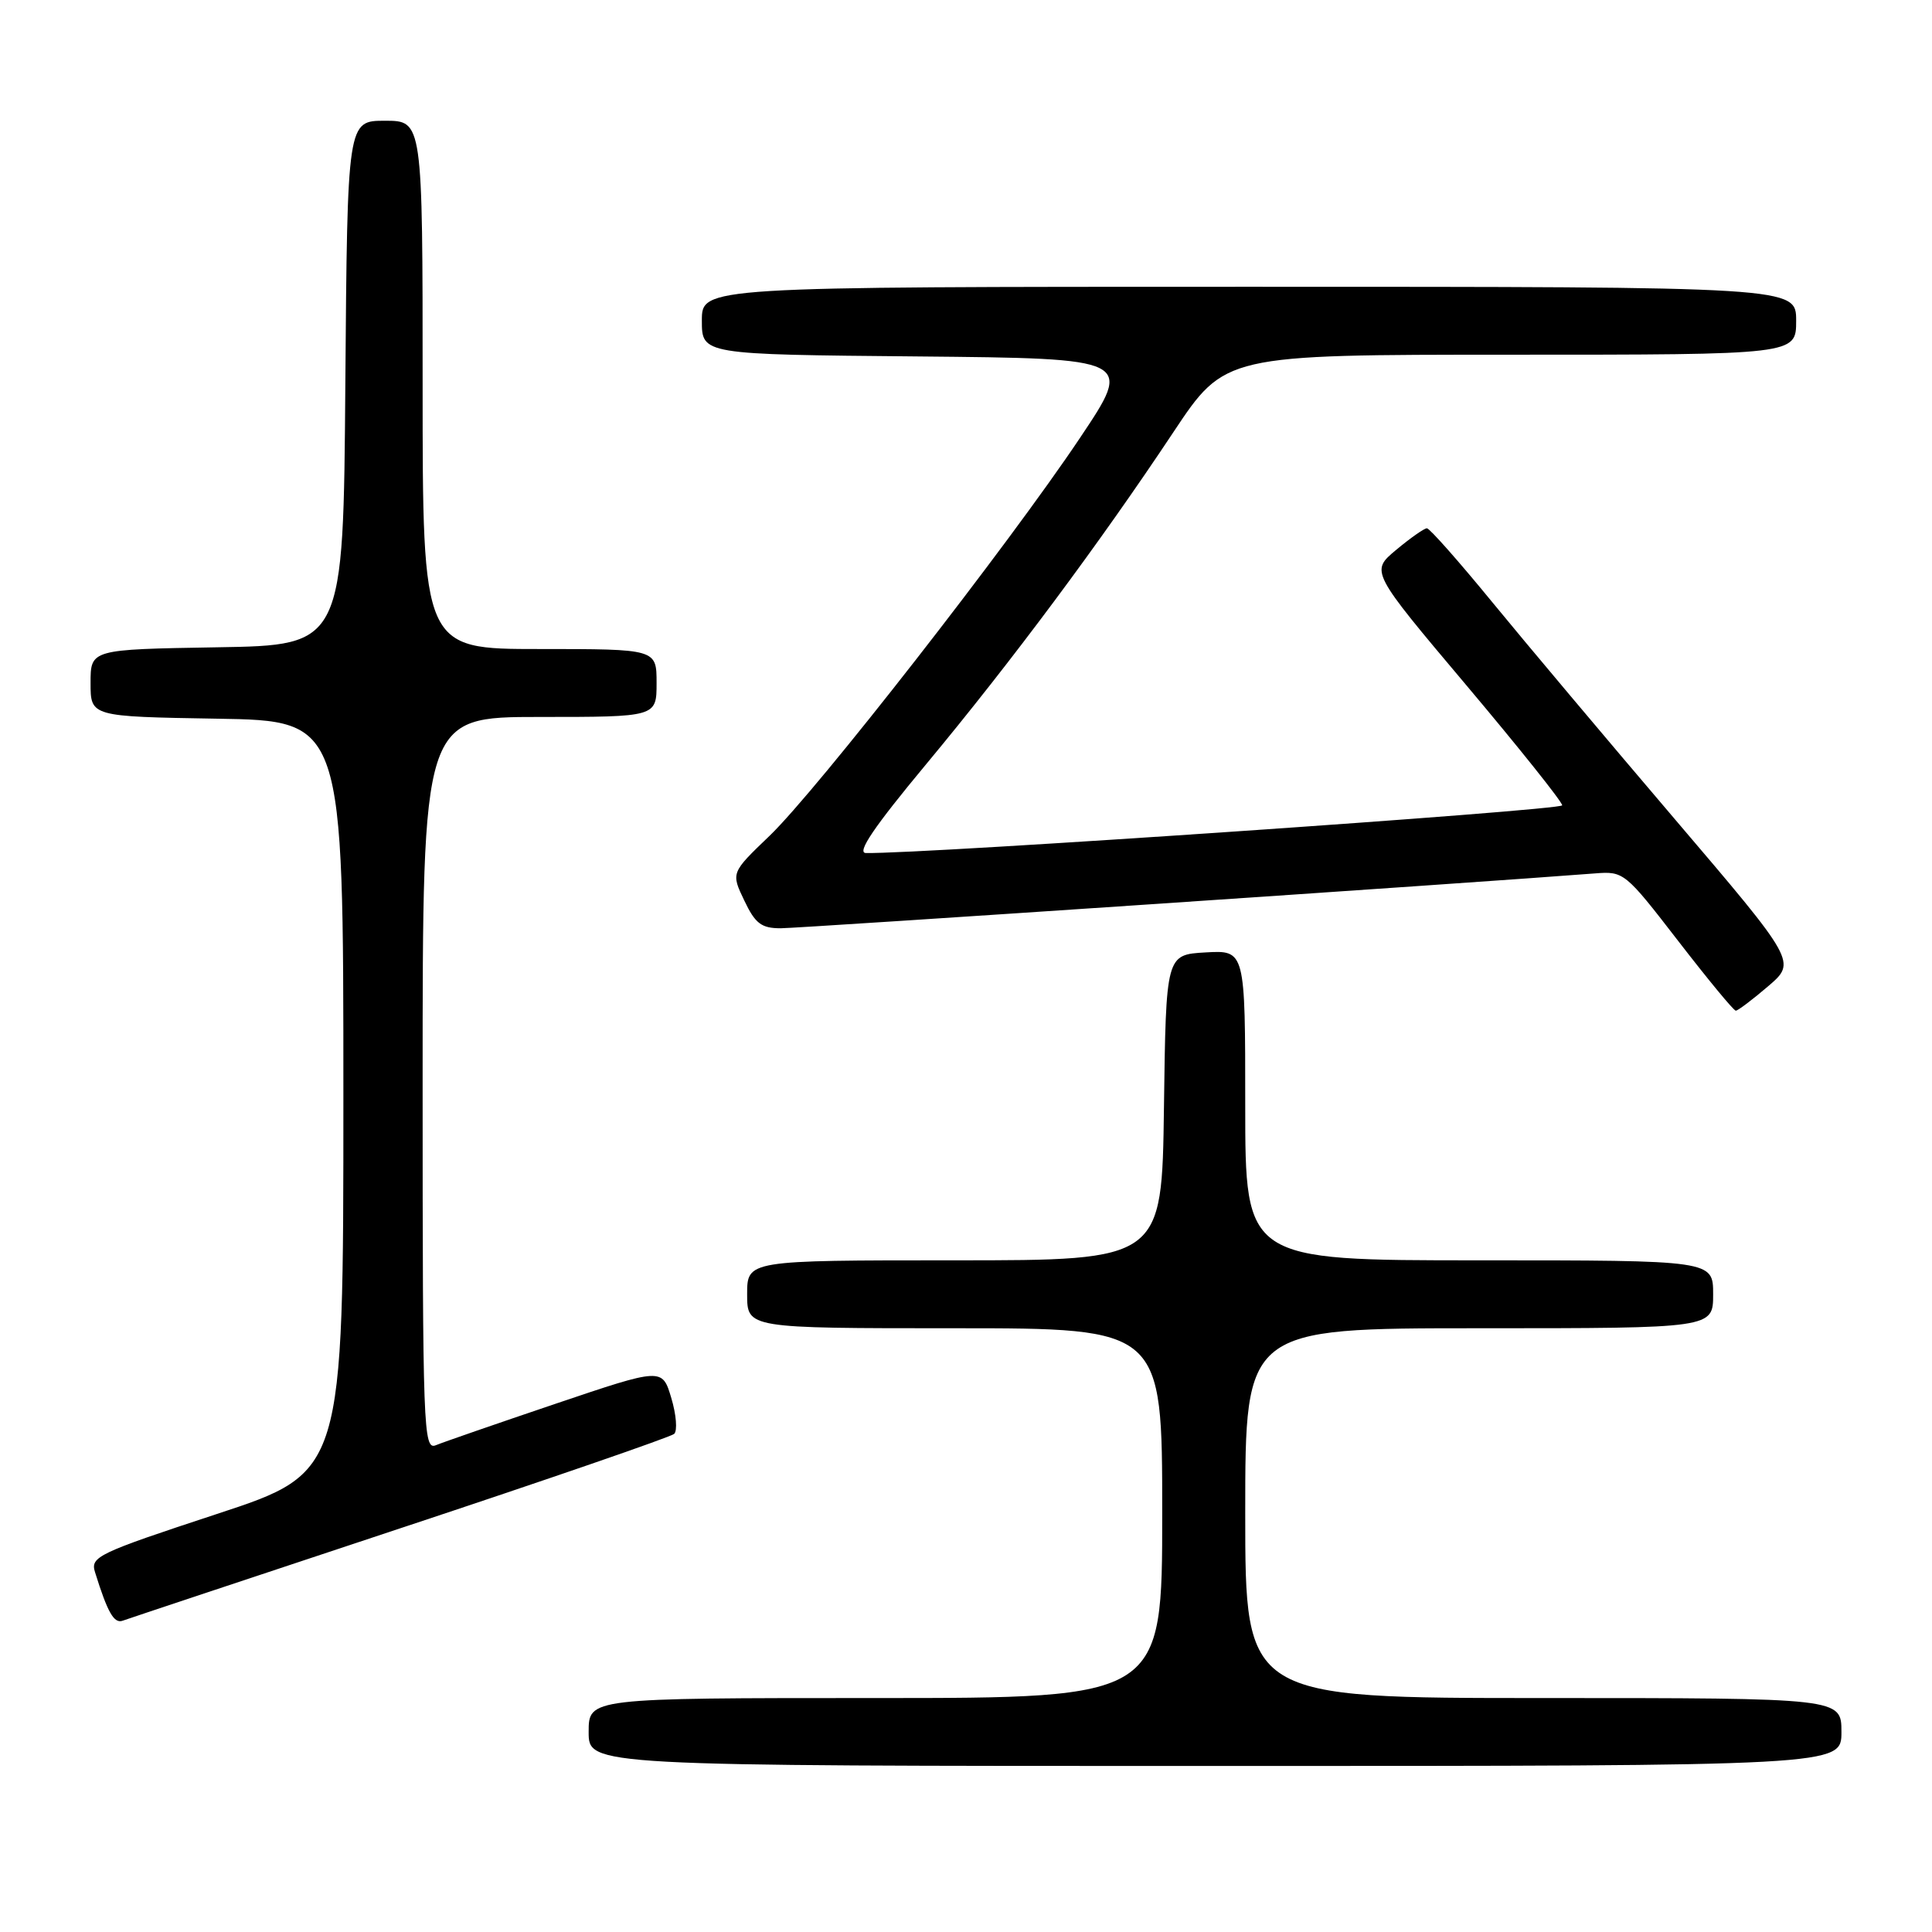 <?xml version="1.0" encoding="UTF-8" standalone="no"?>
<!DOCTYPE svg PUBLIC "-//W3C//DTD SVG 1.1//EN" "http://www.w3.org/Graphics/SVG/1.1/DTD/svg11.dtd" >
<svg xmlns="http://www.w3.org/2000/svg" xmlns:xlink="http://www.w3.org/1999/xlink" version="1.1" viewBox="0 0 256 256">
 <g >
 <path fill="currentColor"
d=" M 244.00 229.50 C 244.00 225.00 244.00 225.00 204.50 225.00 C 165.00 225.00 165.00 225.00 165.00 200.50 C 165.00 176.00 165.00 176.00 196.00 176.00 C 227.00 176.00 227.00 176.00 227.00 171.50 C 227.00 167.00 227.00 167.00 196.00 167.00 C 165.00 167.00 165.00 167.00 165.00 146.45 C 165.00 125.90 165.00 125.90 159.75 126.20 C 154.50 126.50 154.50 126.50 154.23 146.75 C 153.96 167.00 153.96 167.00 126.48 167.00 C 99.00 167.00 99.00 167.00 99.00 171.50 C 99.00 176.00 99.00 176.00 126.50 176.00 C 154.00 176.00 154.00 176.00 154.00 200.50 C 154.00 225.00 154.00 225.00 116.00 225.00 C 78.00 225.00 78.00 225.00 78.00 229.50 C 78.00 234.00 78.00 234.00 161.00 234.00 C 244.00 234.00 244.00 234.00 244.00 229.50 Z  M 53.00 202.52 C 72.53 196.05 88.87 190.41 89.33 190.00 C 89.78 189.58 89.61 187.44 88.95 185.24 C 87.75 181.23 87.75 181.23 73.63 186.00 C 65.86 188.63 58.71 191.10 57.75 191.50 C 56.10 192.17 56.00 189.51 56.00 143.61 C 56.00 95.00 56.00 95.00 71.50 95.00 C 87.00 95.00 87.00 95.00 87.00 90.50 C 87.00 86.00 87.00 86.00 71.50 86.00 C 56.00 86.00 56.00 86.00 56.00 51.00 C 56.00 16.00 56.00 16.00 51.01 16.00 C 46.03 16.00 46.03 16.00 45.76 50.75 C 45.50 85.50 45.50 85.50 28.75 85.77 C 12.00 86.05 12.00 86.05 12.00 90.50 C 12.00 94.95 12.00 94.95 28.75 95.23 C 45.50 95.50 45.50 95.50 45.50 145.30 C 45.50 195.10 45.50 195.10 28.71 200.62 C 12.94 205.81 11.95 206.28 12.59 208.32 C 14.26 213.68 15.11 215.17 16.26 214.75 C 16.94 214.50 33.48 209.00 53.00 202.52 Z  M 234.28 130.69 C 238.05 127.46 238.05 127.46 221.87 108.48 C 212.97 98.04 202.09 85.11 197.70 79.75 C 193.31 74.39 189.43 70.00 189.07 70.00 C 188.72 70.00 186.88 71.29 185.00 72.86 C 181.58 75.71 181.58 75.71 194.29 90.79 C 201.28 99.08 207.00 106.25 207.00 106.71 C 207.00 107.37 122.28 113.18 114.73 113.03 C 113.48 113.01 115.82 109.56 122.73 101.25 C 133.99 87.71 145.74 71.93 155.49 57.25 C 162.31 47.00 162.31 47.00 200.15 47.00 C 238.00 47.00 238.00 47.00 238.00 42.50 C 238.00 38.00 238.00 38.00 165.50 38.00 C 93.00 38.00 93.00 38.00 93.00 42.48 C 93.00 46.97 93.00 46.97 121.57 47.23 C 150.15 47.50 150.15 47.50 143.12 58.00 C 133.61 72.22 108.23 104.75 101.95 110.77 C 96.86 115.65 96.86 115.65 98.62 119.32 C 100.07 122.38 100.89 123.00 103.44 123.00 C 105.87 123.00 195.59 116.96 211.36 115.73 C 215.16 115.43 215.35 115.59 222.36 124.67 C 226.29 129.76 229.72 133.92 230.00 133.92 C 230.28 133.92 232.20 132.47 234.28 130.69 Z "/>
</g>
</svg>